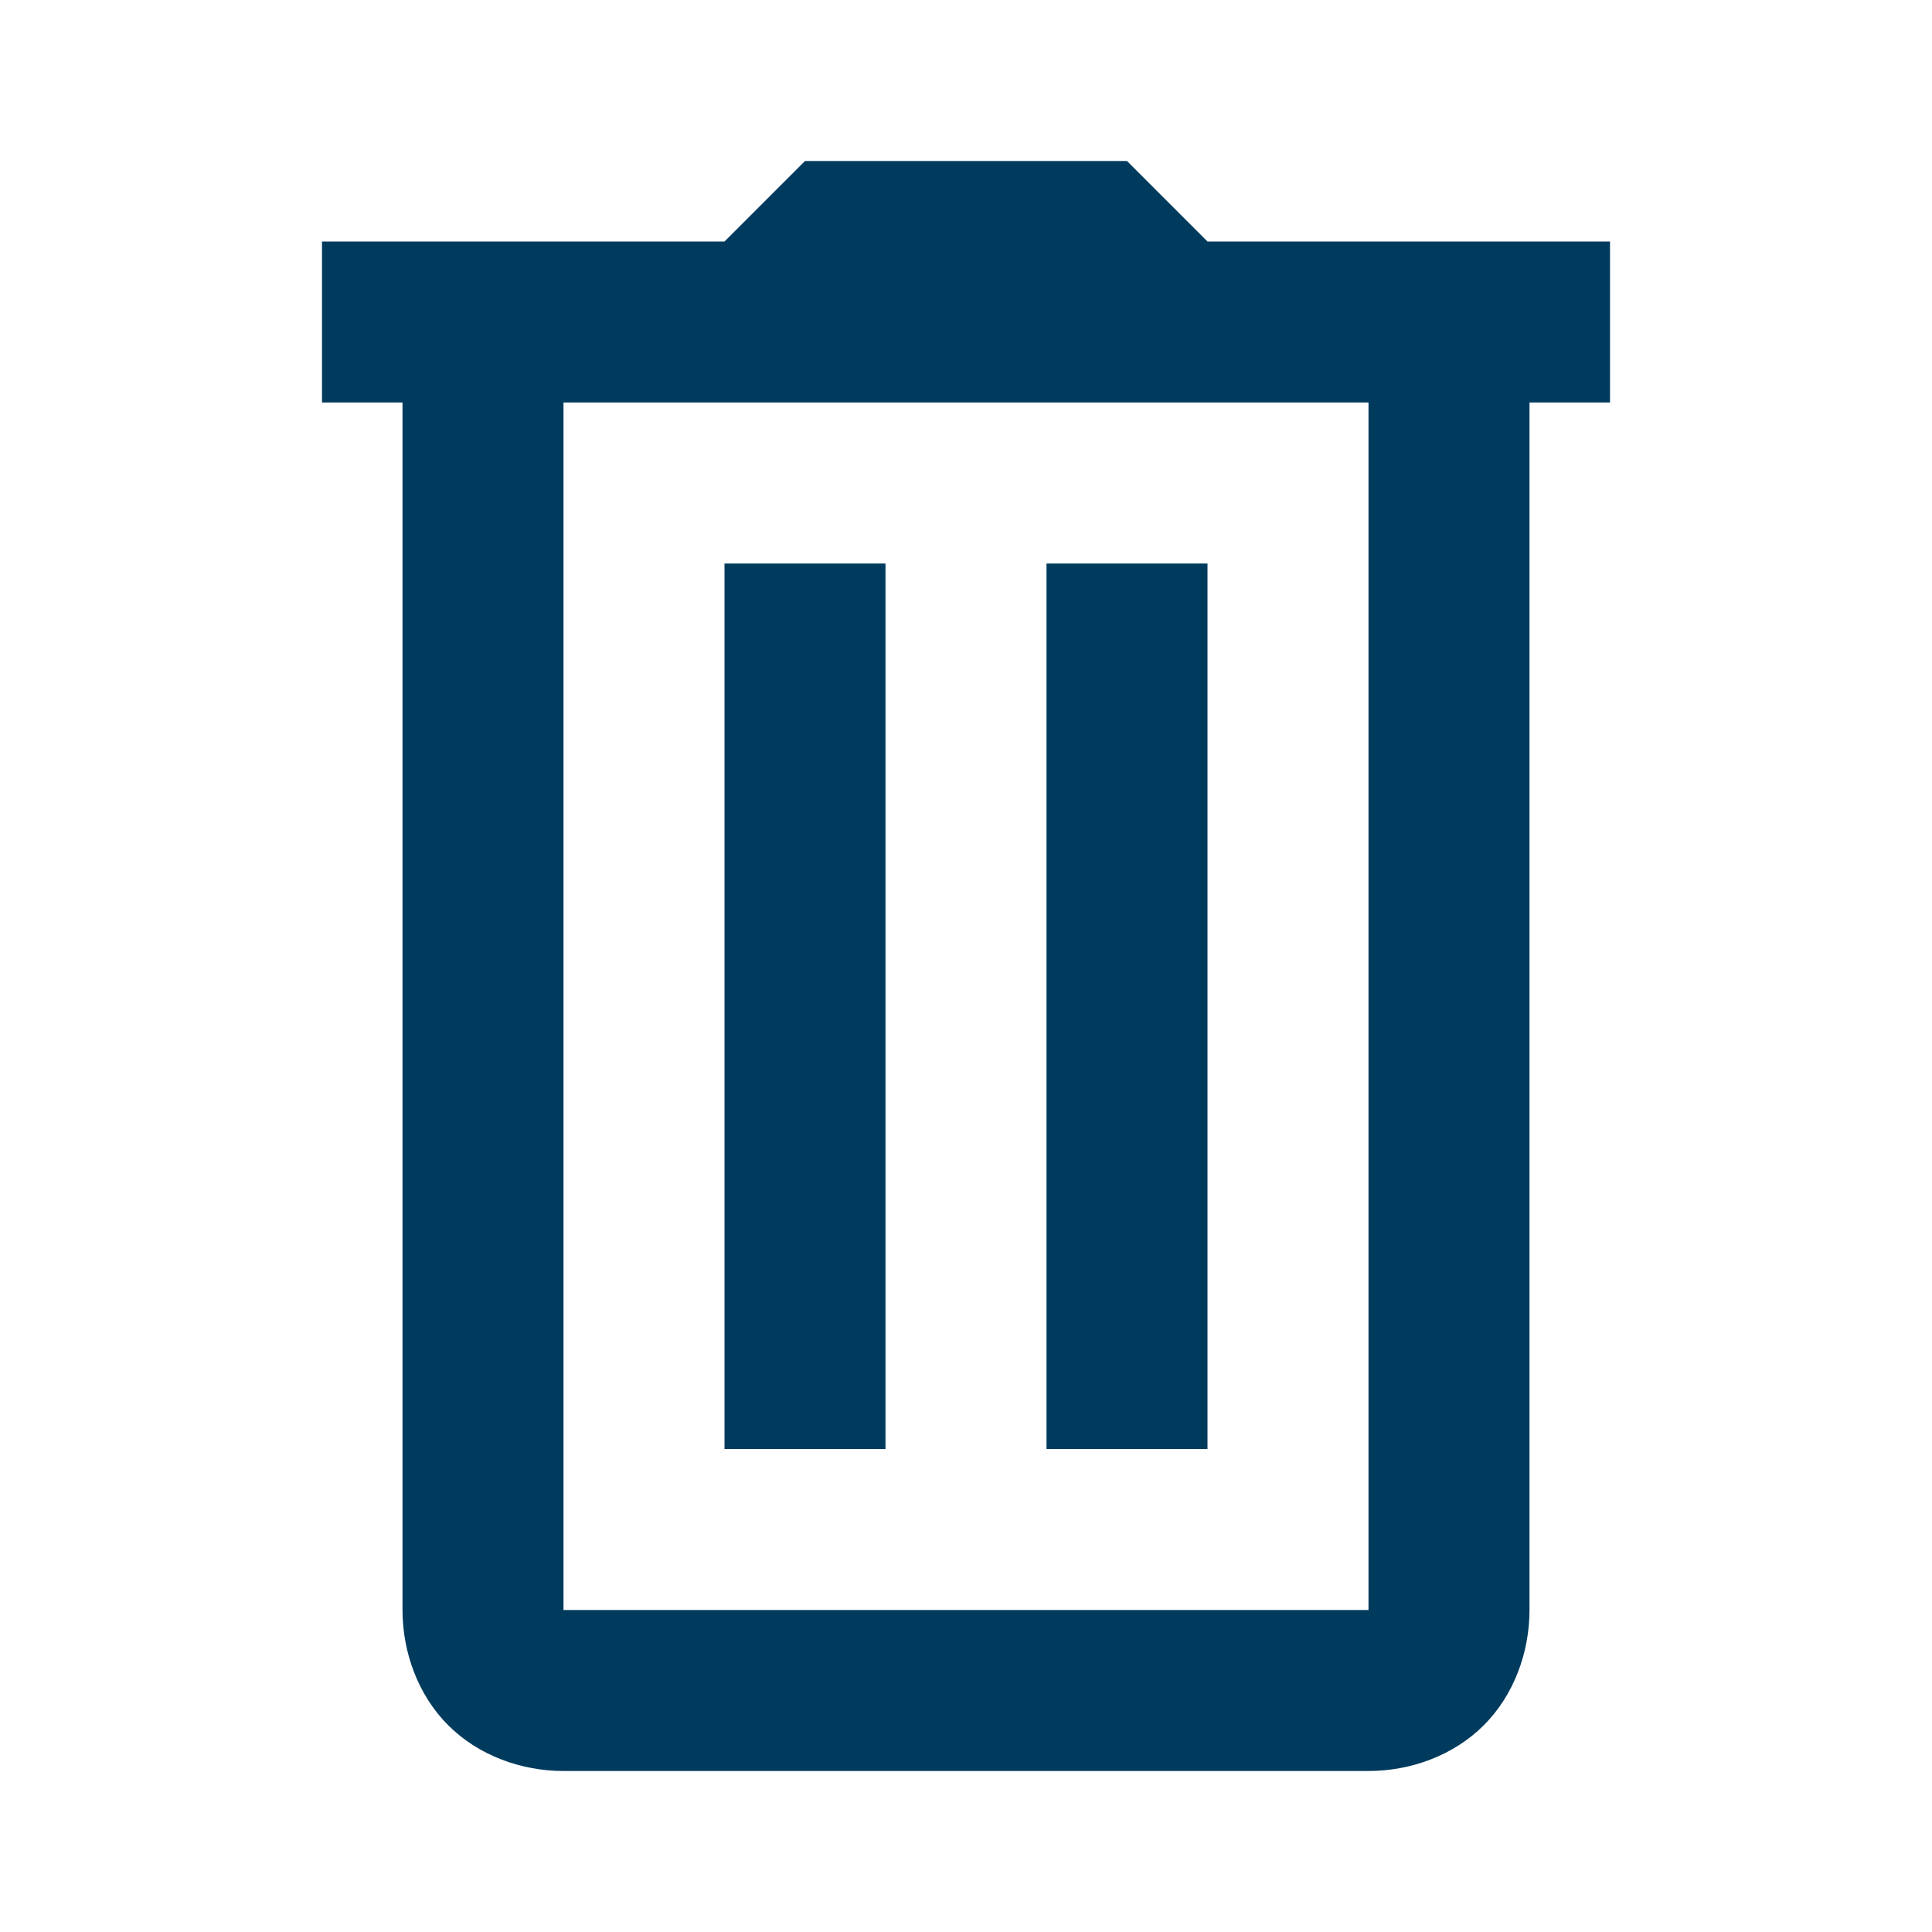 <svg xmlns="http://www.w3.org/2000/svg" x="0px" y="0px" width="100" height="100" viewBox="0 0 24 24">
    <path d="M 10 2 L 9 3 L 4 3 L 4 5 L 5 5 L 5 20 C 5 20.522 5.191 21.055 5.568 21.432 C 5.945 21.809 6.478 22 7 22 L 17 22 C 17.522 22 18.055 21.809 18.432 21.432 C 18.809 21.055 19 20.522 19 20 L 19 5 L 20 5 L 20 3 L 15 3 L 14 2 L 10 2 z M 7 5 L 17 5 L 17 20 L 7 20 L 7 5 z M 9 7 L 9 18 L 11 18 L 11 7 L 9 7 z M 13 7 L 13 18 L 15 18 L 15 7 L 13 7 z"
          fill="#003b5e"></path>
</svg>